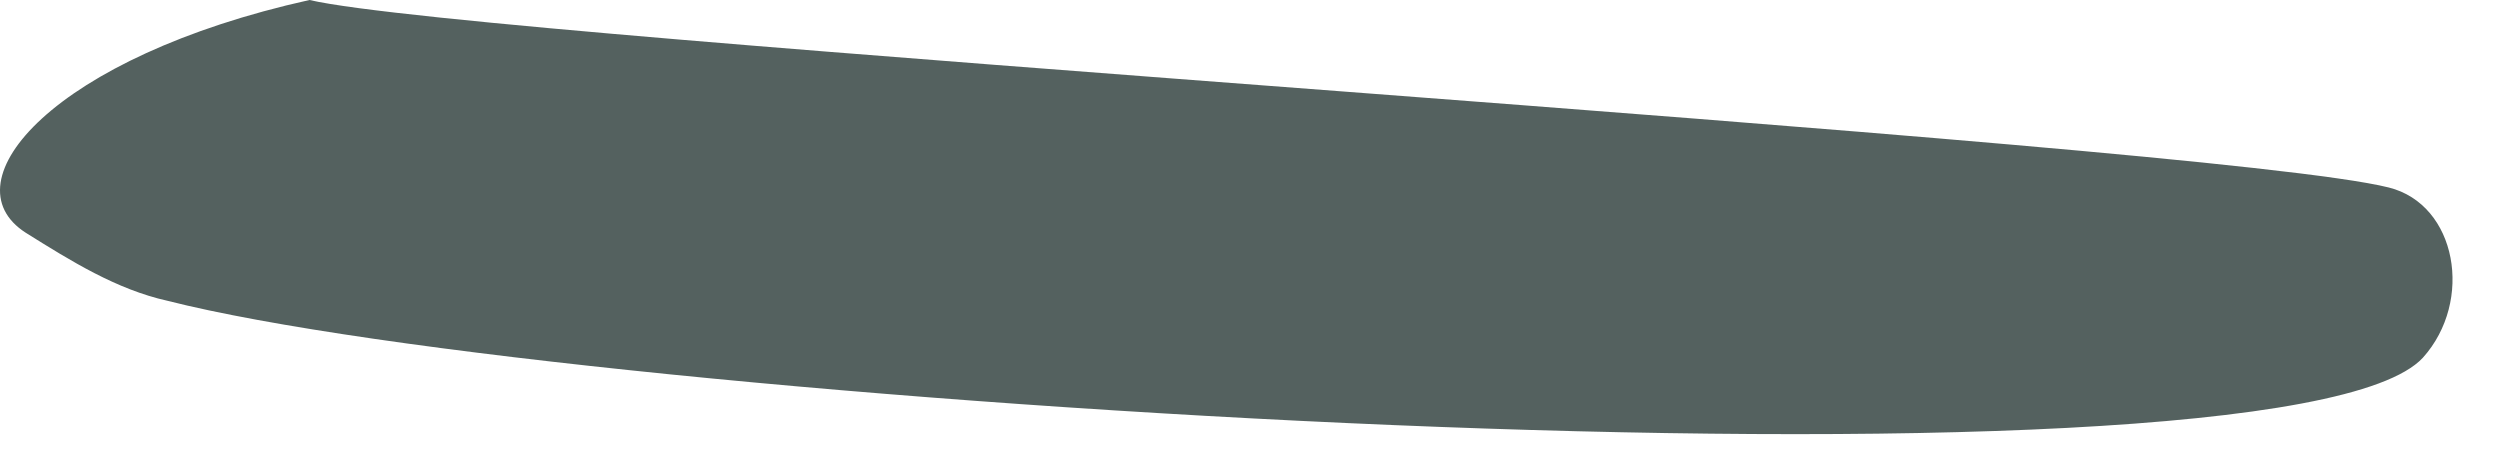 <?xml version="1.0" encoding="UTF-8"?>
<svg width="37px" height="7px" viewBox="0 0 37 7" version="1.1" xmlns="http://www.w3.org/2000/svg" xmlns:xlink="http://www.w3.org/1999/xlink">
    <!-- Generator: Sketch 61 (89581) - https://sketch.com -->
    <title>rightornament</title>
    <desc>Created with Sketch.</desc>
    <g id="website" stroke="none" stroke-width="1" fill="none" fill-rule="evenodd" fill-opacity="0.779">
        <g id="Artboard-Copy" transform="translate(-812, -693)" fill="#253533" fill-rule="nonzero">
            <path d="M845.818,697.452 C846.574,697.284 847.246,696.864 847.918,696.444 C849.094,695.688 847.498,693.84 843.718,693 C841.198,693.588 815.632,695.103 812.944,695.775 C811.936,696.027 811.684,697.455 812.44,698.295 C814.54,700.563 839.854,698.964 845.818,697.452 Z" id="rightornament" transform="translate(830.149, 696.213) scale(-1, 1) translate(-830.149, -696.213) "></path>
        </g>
    </g>
</svg>